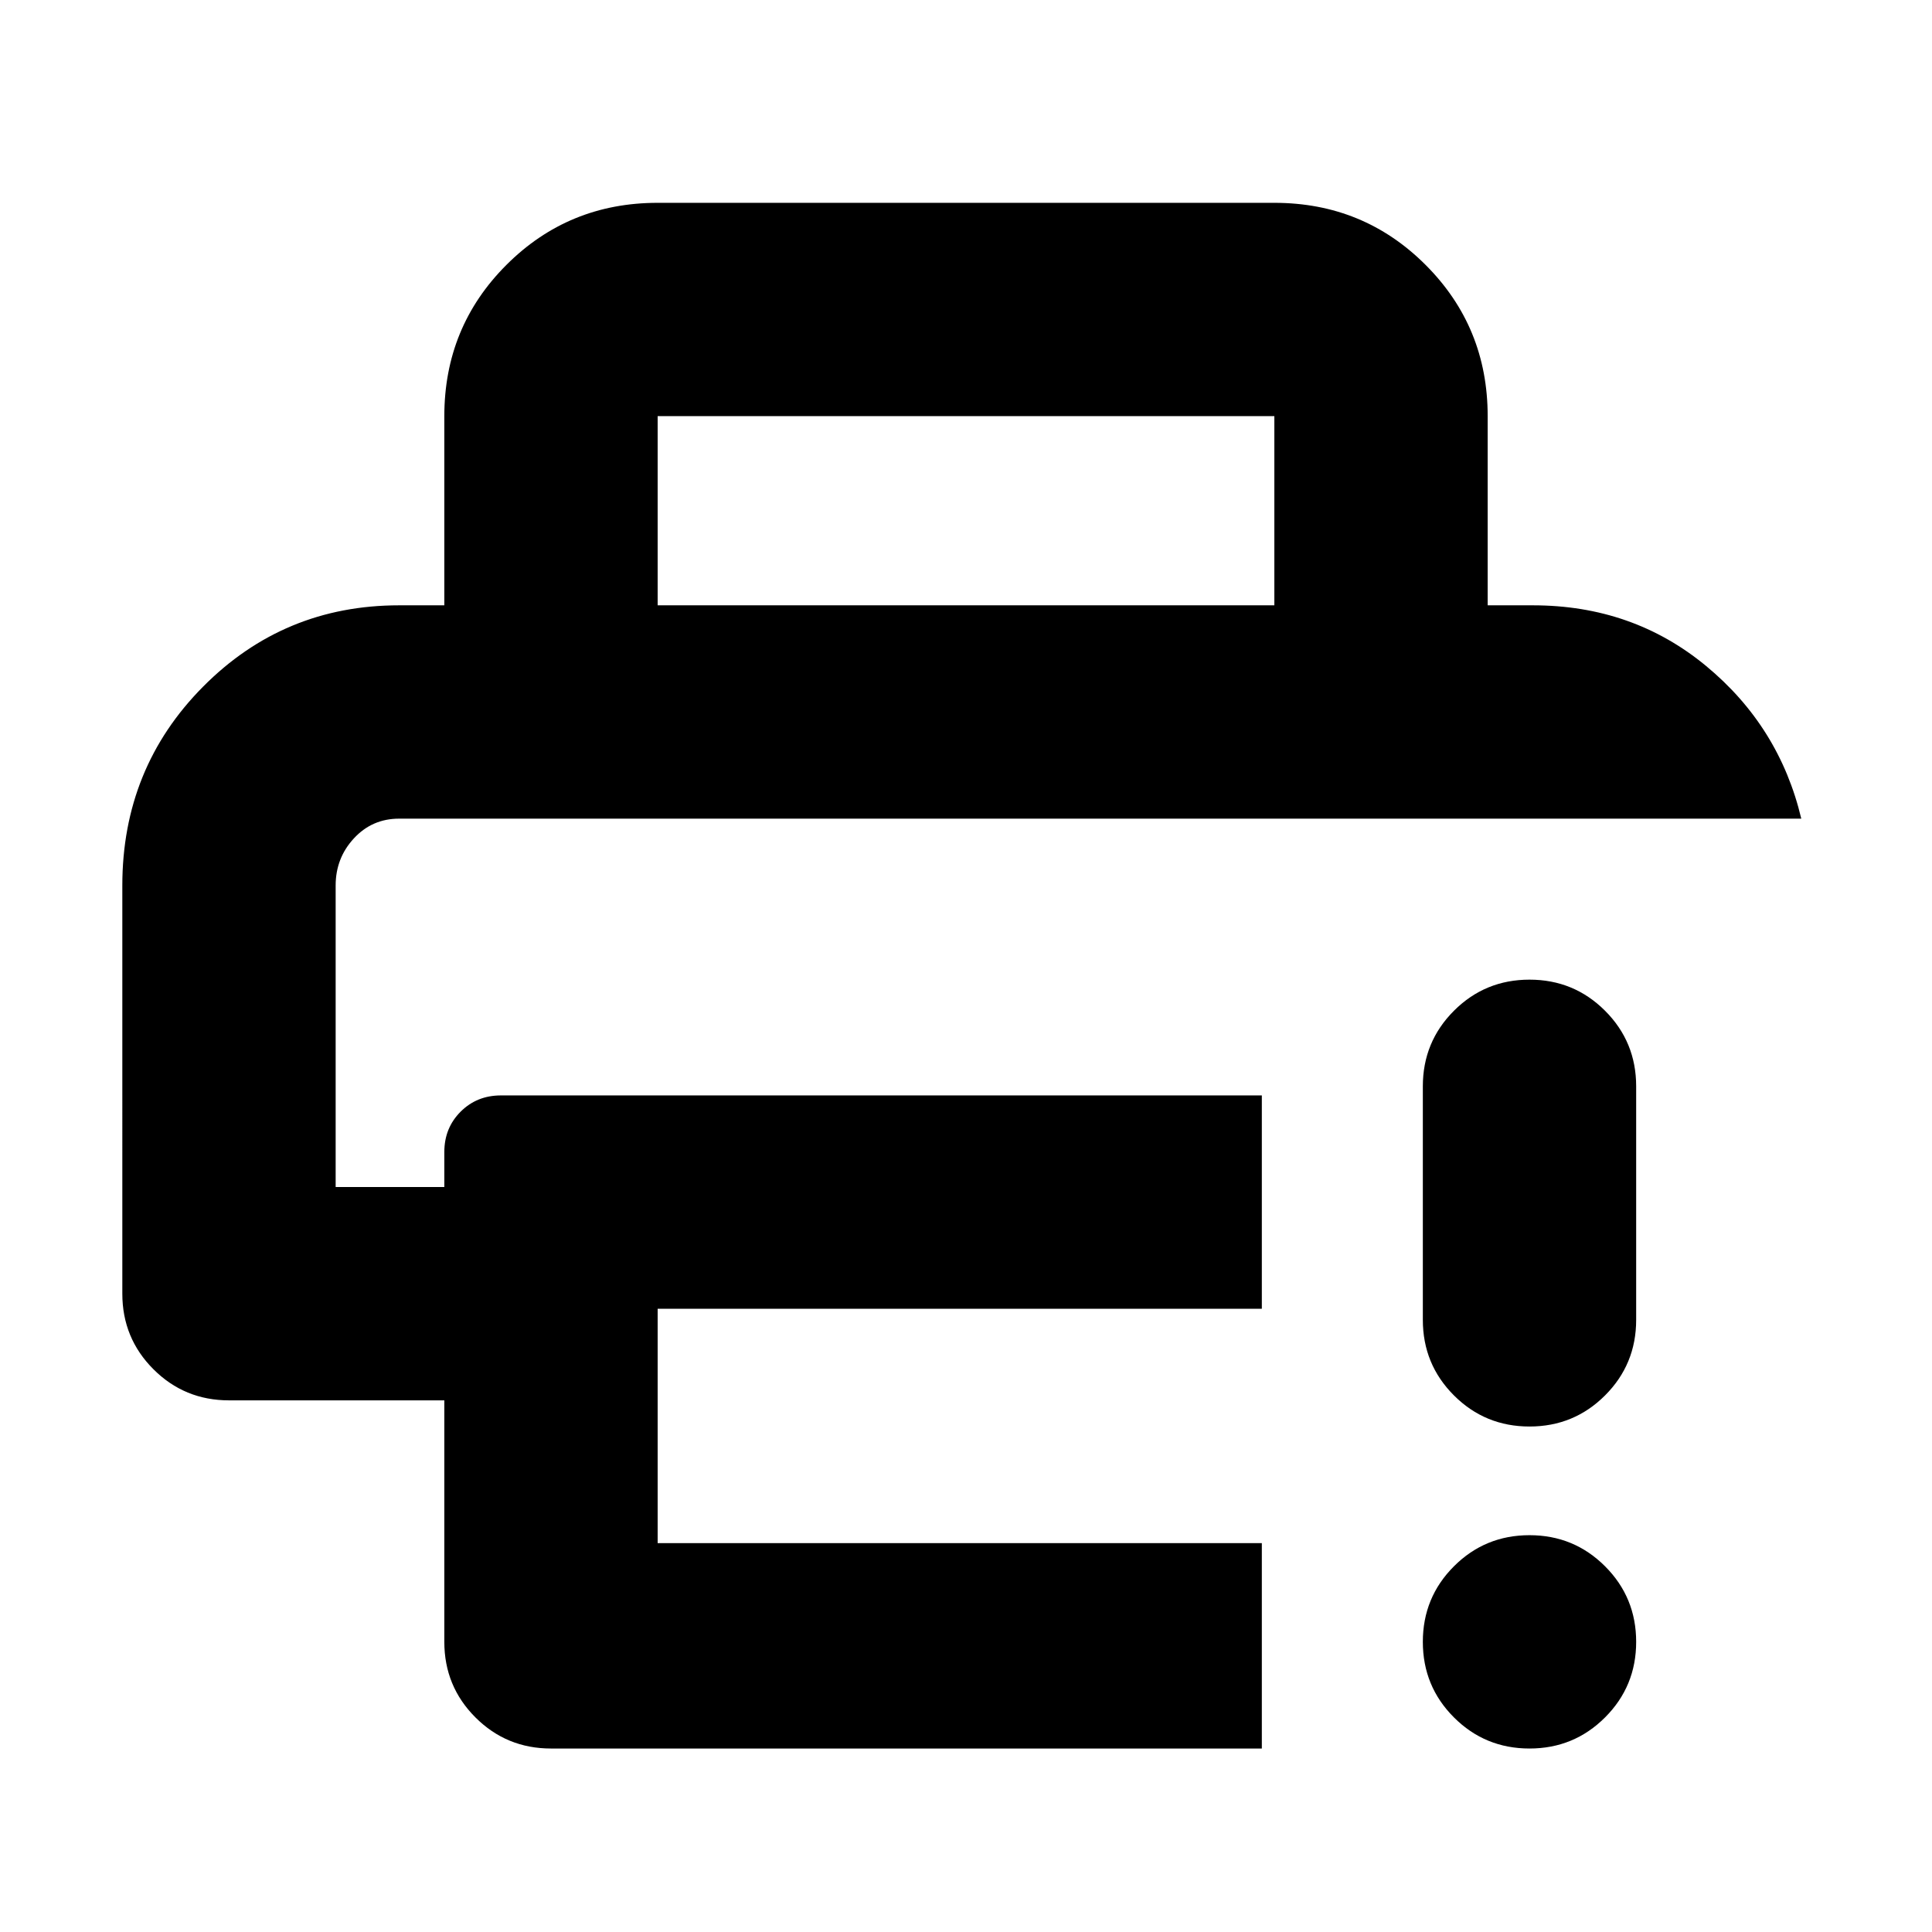 <svg xmlns="http://www.w3.org/2000/svg" height="24" viewBox="0 96 960 960" width="24"><path d="M220.782 911.827v-120h-107q-22.087 0-37.544-15.457-15.456-15.457-15.456-37.544V536q0-58.348 40.11-98.783 40.111-40.435 97.412-40.435h563.392q49.609 0 86.044 30.13 36.435 30.131 47.305 75.871H198.304q-13.396 0-22.459 9.804-9.062 9.804-9.062 23.413v149.826h53.999v-17.391q0-11.955 8.087-20.042 8.087-8.087 20.042-8.087h378.088v106.001H326.783v116.476h300.216v102.045H273.782q-22.087 0-37.544-15.457-15.456-15.457-15.456-37.544Zm0-515.045v-93.999q0-44.305 30.848-75.153 30.848-30.848 75.153-30.848h306.434q44.305 0 75.153 30.848 30.848 30.848 30.848 75.153v93.999H633.217v-93.999H326.783v93.999H220.782ZM760 964.828q-22.087 0-37.544-15.457-15.457-15.457-15.457-37.544 0-22.087 15.457-37.544 15.457-15.457 37.544-15.457 22.087 0 37.544 15.457 15.457 15.457 15.457 37.544 0 22.087-15.457 37.544-15.457 15.457-37.544 15.457Zm-53.001-213.001V635.784q0-22.088 15.457-37.544 15.457-15.457 37.544-15.457 22.087 0 37.544 15.457 15.457 15.456 15.457 37.544v116.043q0 22.087-15.457 37.544-15.457 15.457-37.544 15.457-22.087 0-37.544-15.457-15.457-15.457-15.457-37.544ZM166.783 502.783h728.262H166.783Z"/></svg>